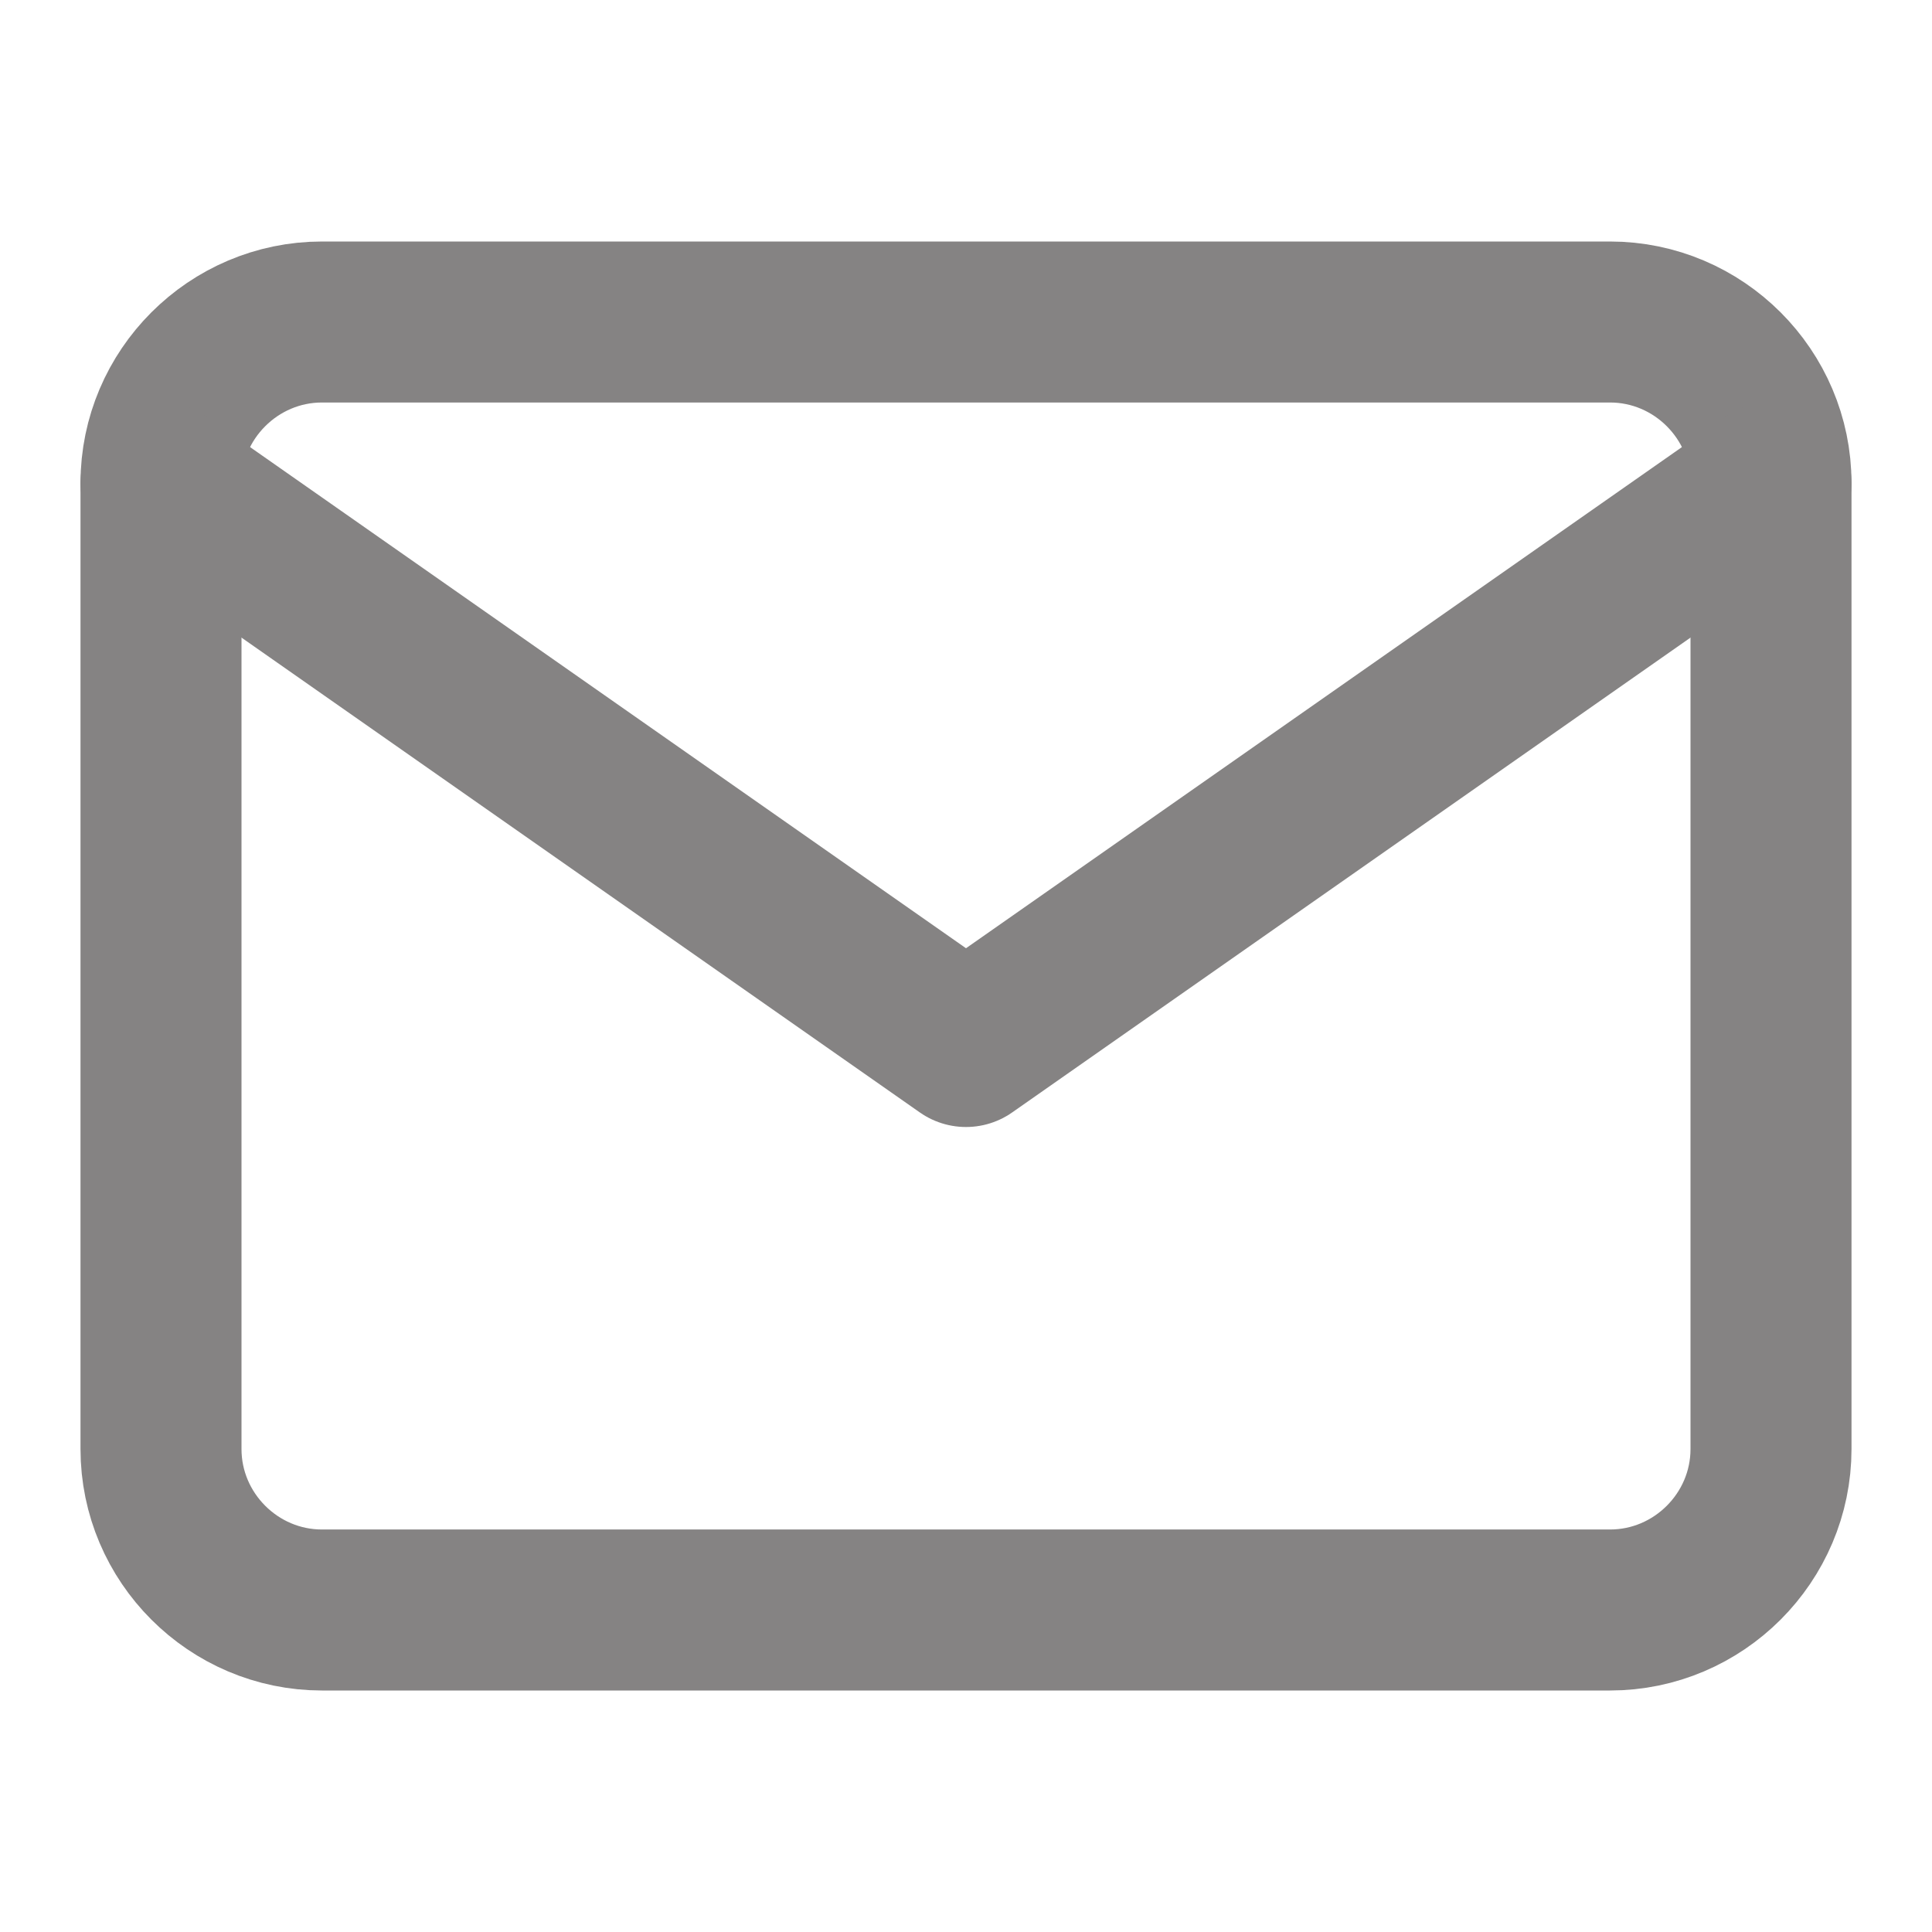 <svg width="24" height="24" viewBox="0 0 24 24" fill="none" xmlns="http://www.w3.org/2000/svg">
<path d="M4 4H20C21.1 4 22 4.9 22 6V18C22 19.1 21.1 20 20 20H4C2.9 20 2 19.1 2 18V6C2 4.9 2.9 4 4 4Z" stroke="#858383" stroke-width="2" stroke-linecap="round" stroke-linejoin="round"/>
<path d="M22 6L12 13L2 6" stroke="#858383" stroke-width="2" stroke-linecap="round" stroke-linejoin="round"/>
</svg>
